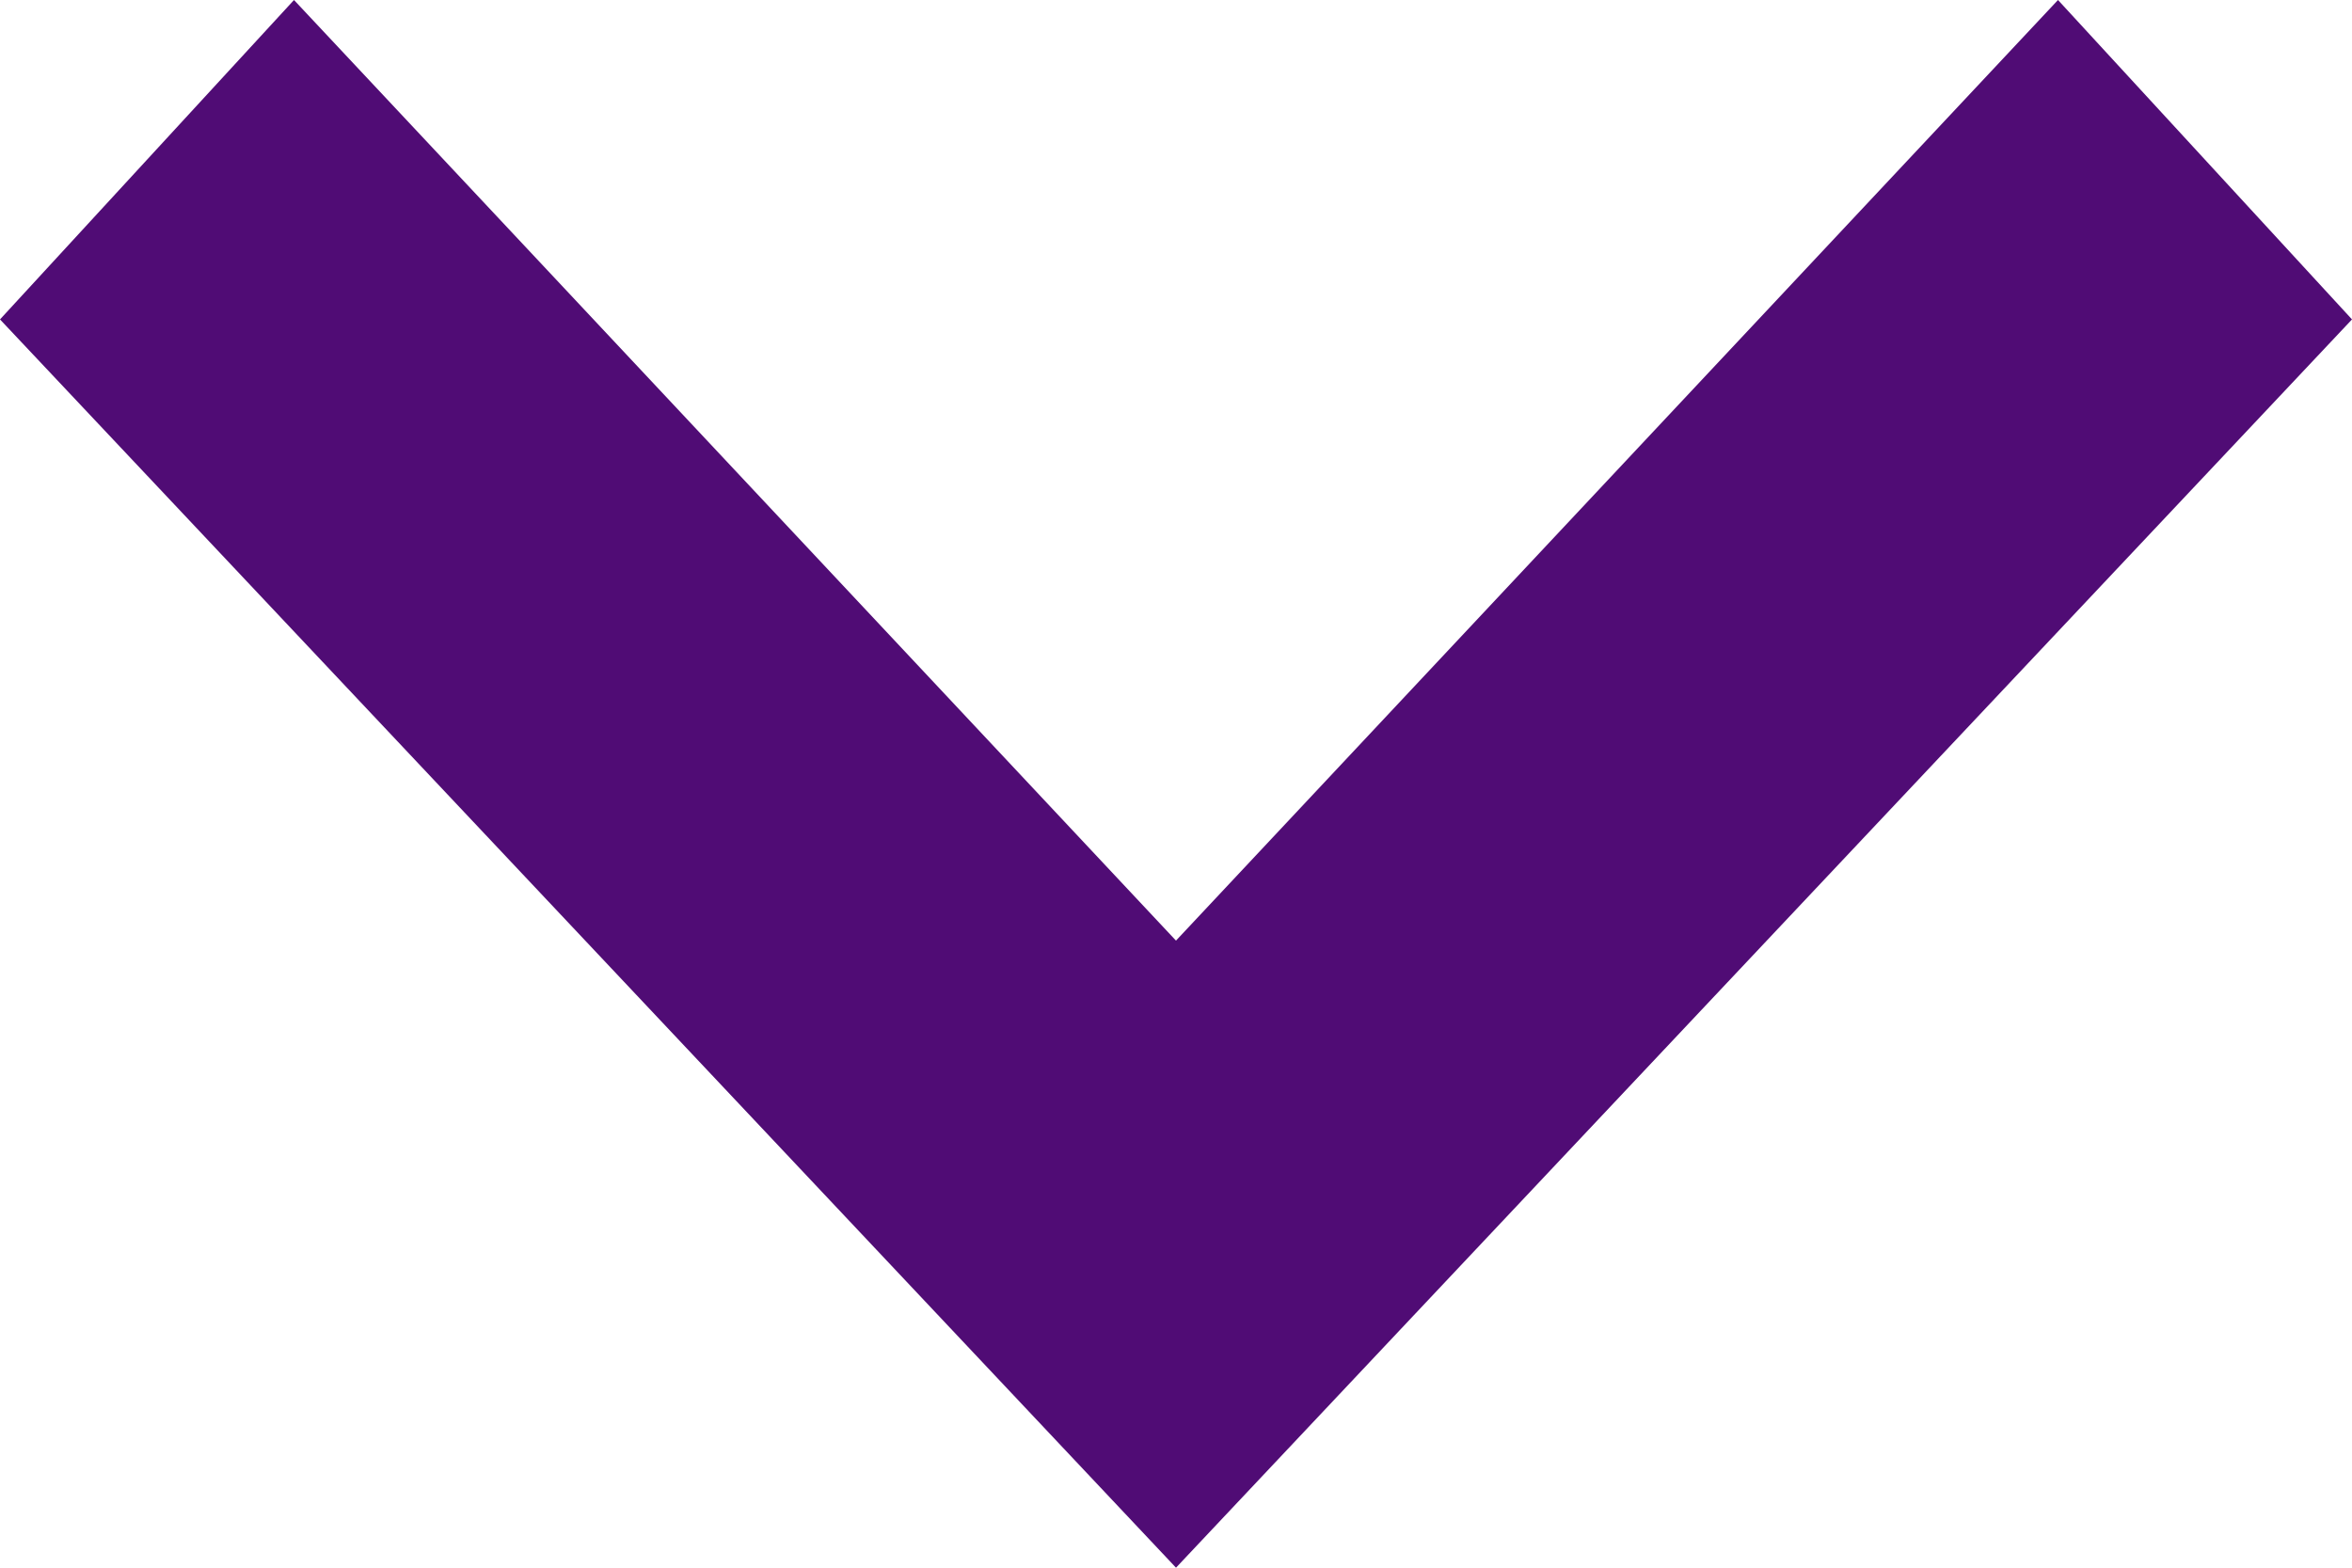 <svg xmlns="http://www.w3.org/2000/svg" width="12" height="8" viewBox="0 0 12 8">
  <path id="arrow" d="M0,1.5,1.63,0,8,6,1.63,12,0,10.5,4.8,6Z" transform="translate(12) rotate(90)" fill="#500c75"/>
</svg>
